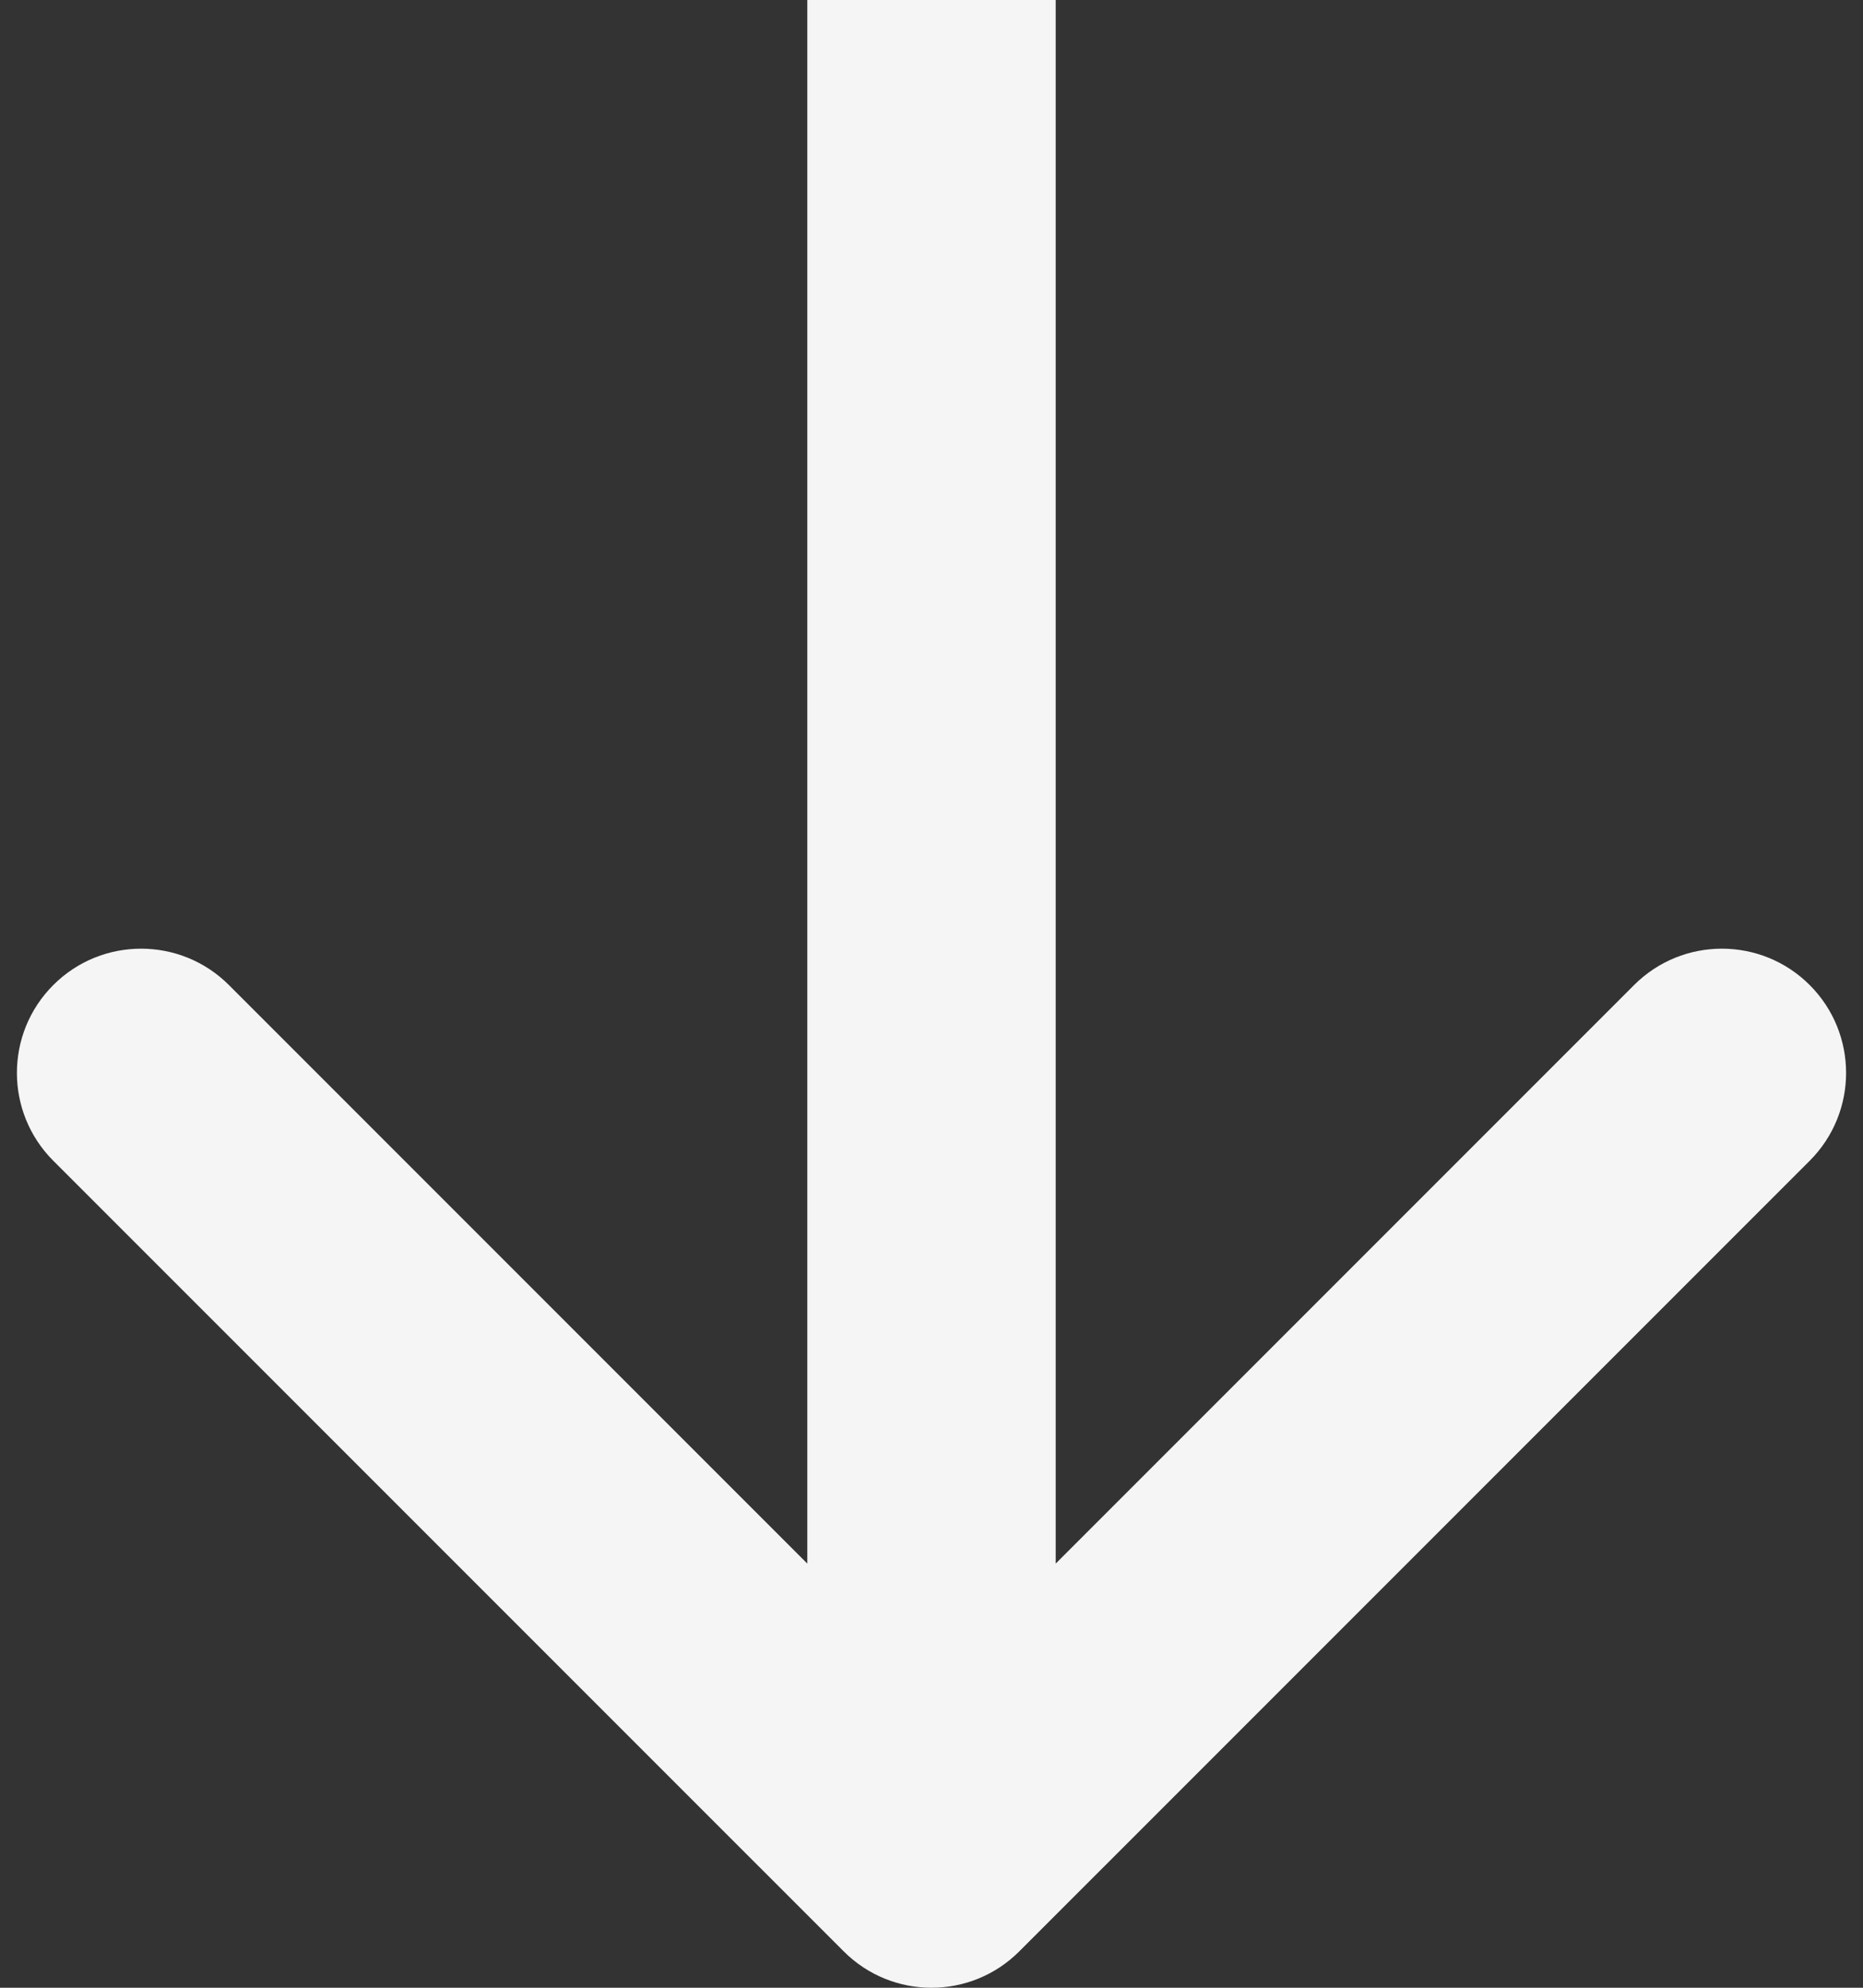 <svg width="60" height="64" viewBox="0 0 60 64" fill="none" xmlns="http://www.w3.org/2000/svg">
<rect x="0" y="0" width="60" height="64" fill="#333333" stroke="none"/>
<path d="M27.172 62.828C28.734 64.391 31.266 64.391 32.828 62.828L58.284 37.373C59.846 35.81 59.846 33.278 58.284 31.716C56.722 30.154 54.19 30.154 52.627 31.716L30 54.343L7.373 31.716C5.81 30.154 3.278 30.154 1.716 31.716C0.154 33.278 0.154 35.81 1.716 37.373L27.172 62.828ZM26 0L26 60H34V0L26 0Z" fill="#F5F5F5"/>
</svg>
